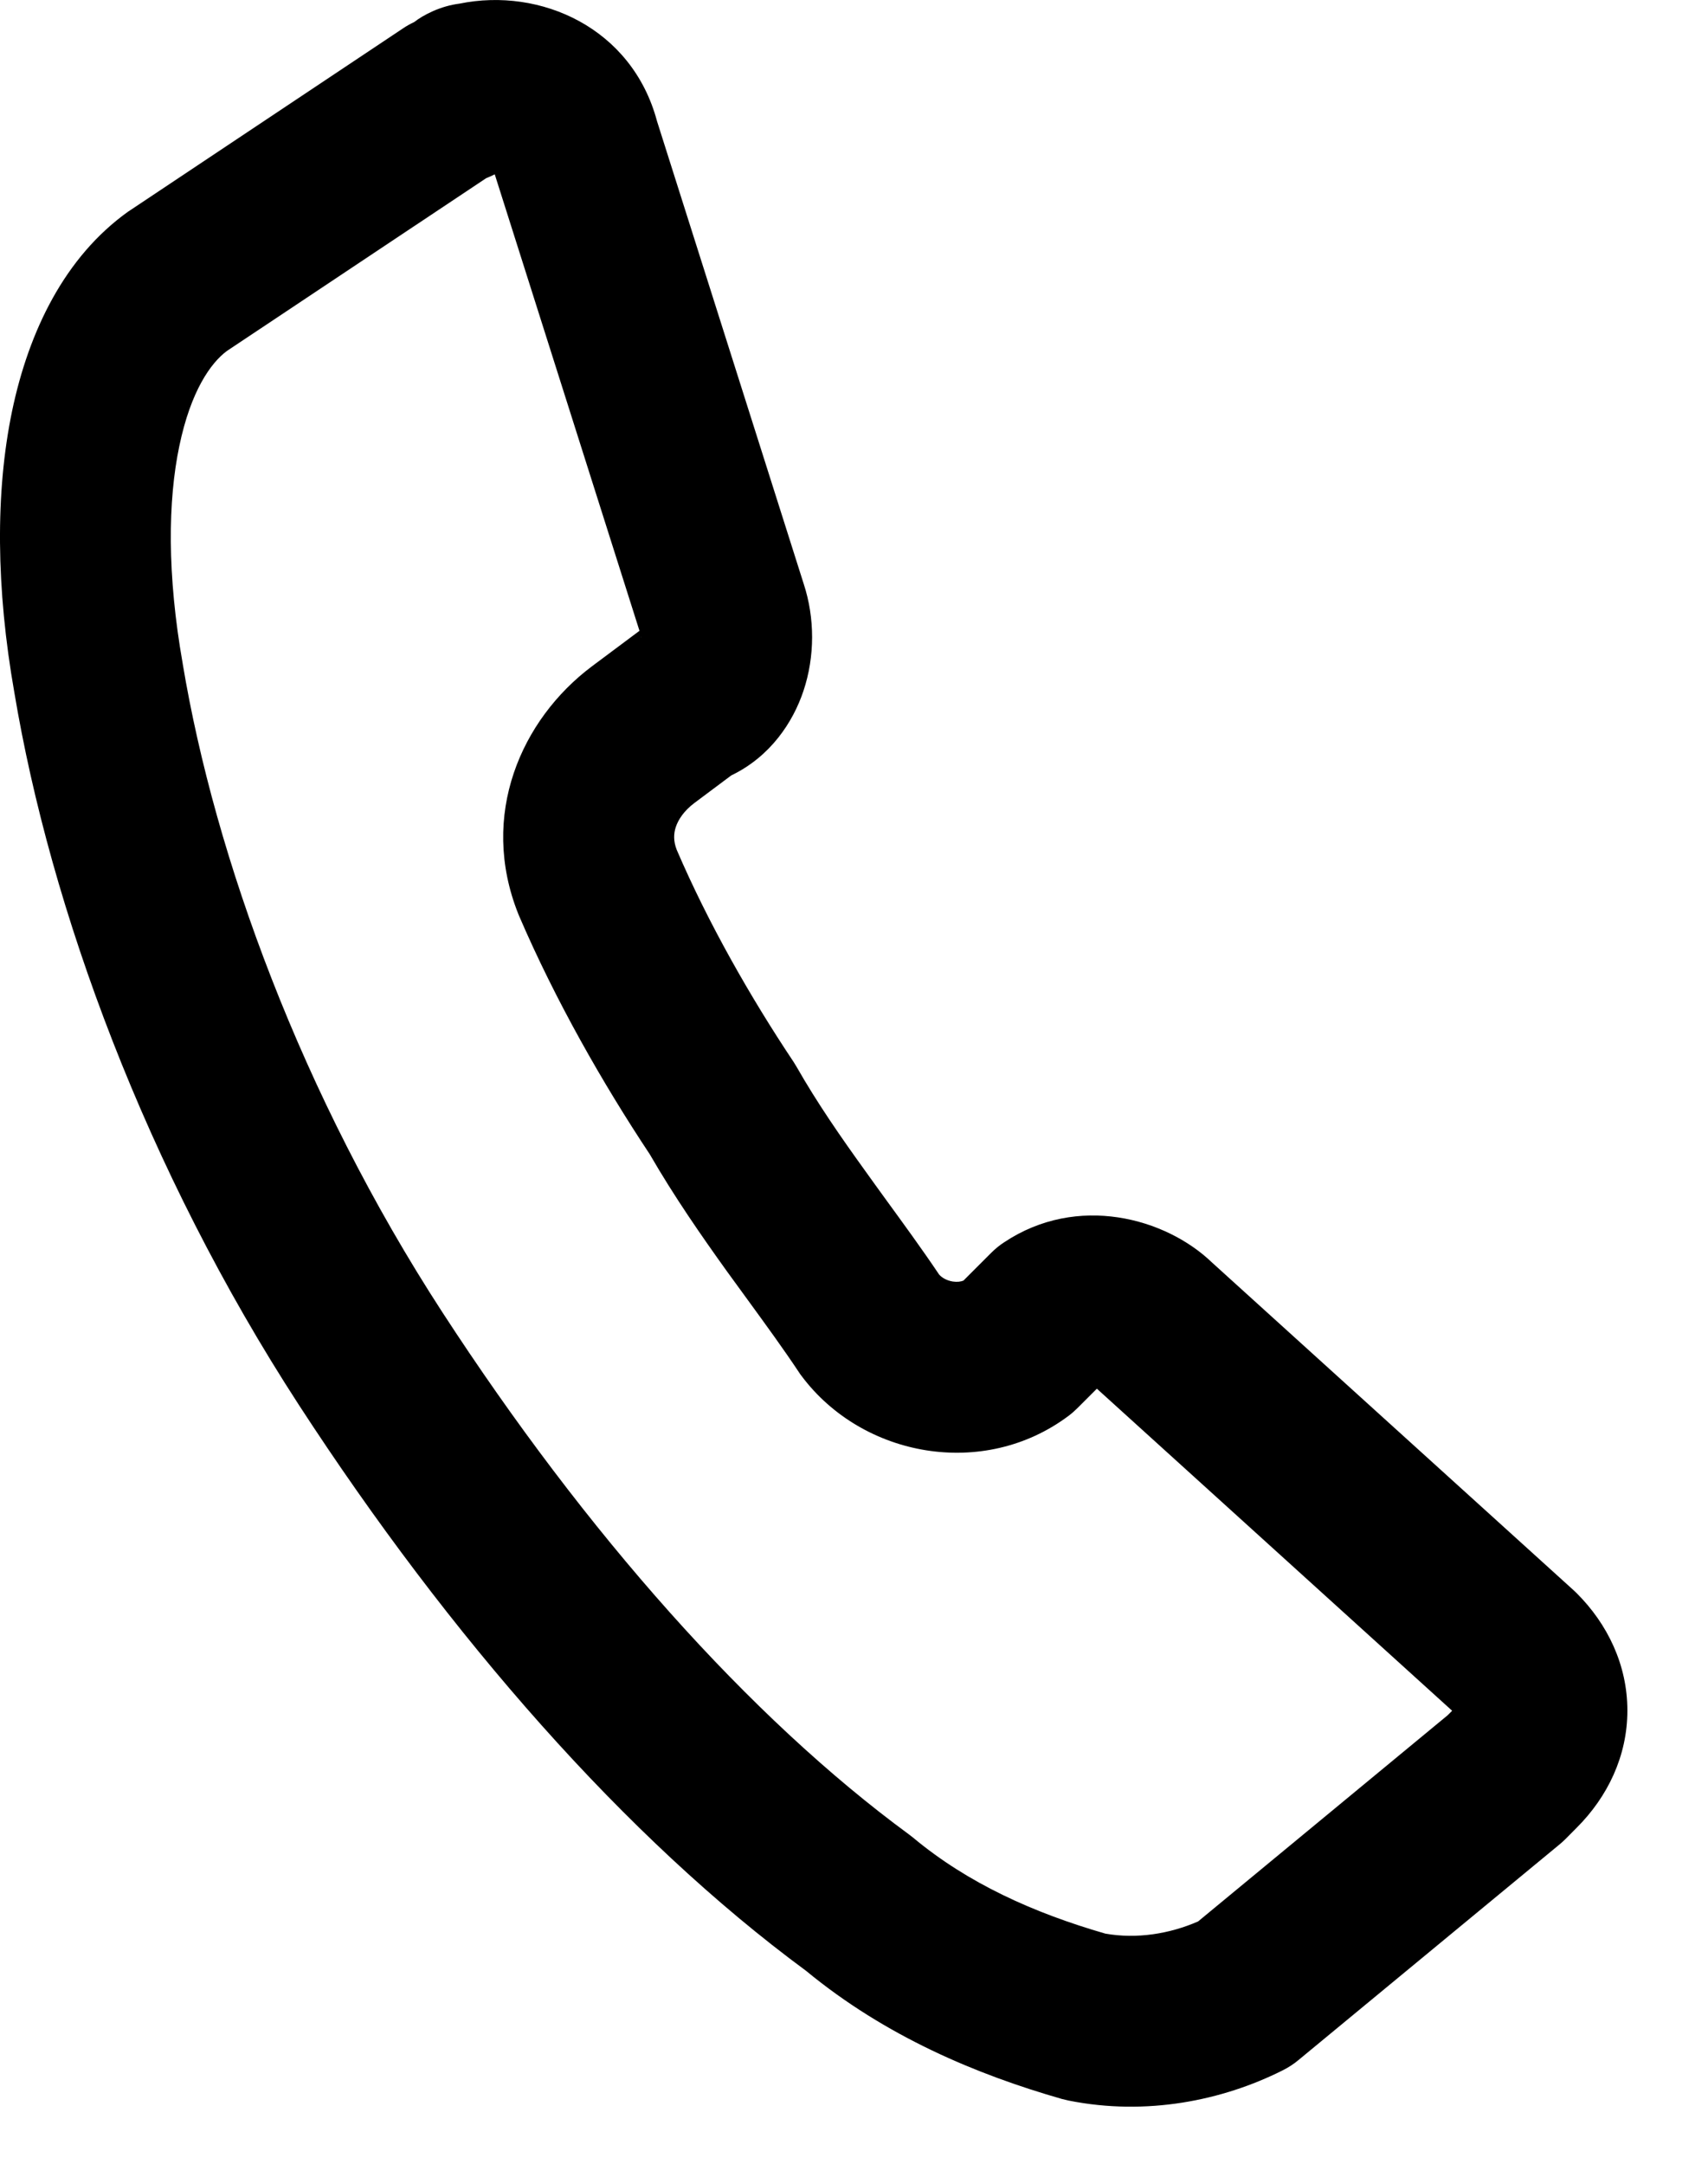 <svg width="15" height="19" viewBox="0 0 15 19" fill="none" xmlns="http://www.w3.org/2000/svg">
<path fill-rule="evenodd" clip-rule="evenodd" d="M4.345 1.531C4.321 1.543 4.296 1.554 4.269 1.565L1.991 3.083C1.852 3.187 1.676 3.431 1.575 3.916C1.474 4.398 1.467 5.046 1.604 5.824L1.605 5.831L1.605 5.831C1.887 7.521 2.646 9.616 3.885 11.523C5.148 13.466 6.584 15.082 7.984 16.109C7.996 16.118 8.008 16.127 8.02 16.137C8.502 16.539 9.081 16.798 9.707 16.979C9.983 17.028 10.273 16.981 10.522 16.872L12.713 15.062L12.753 15.022L9.633 12.194L9.465 12.362C9.44 12.387 9.413 12.411 9.385 12.432C8.638 12.992 7.574 12.796 7.04 12.083C7.031 12.072 7.023 12.06 7.016 12.049C6.879 11.843 6.733 11.643 6.573 11.423C6.512 11.339 6.449 11.253 6.383 11.162C6.16 10.851 5.922 10.509 5.706 10.135C5.293 9.513 4.877 8.783 4.559 8.043L4.552 8.026C4.205 7.158 4.578 6.317 5.197 5.852L5.197 5.852L5.596 5.554C5.602 5.549 5.609 5.544 5.616 5.539L4.345 1.531ZM5.632 5.59C5.632 5.591 5.632 5.592 5.632 5.593C5.632 5.596 5.632 5.598 5.632 5.598C5.632 5.598 5.632 5.596 5.633 5.593L5.633 5.594C5.633 5.594 5.633 5.593 5.633 5.593M5.77 1.064C5.551 0.245 4.747 -0.114 4.035 0.032C3.996 0.037 3.957 0.045 3.918 0.056C3.837 0.079 3.768 0.111 3.708 0.146C3.681 0.162 3.658 0.178 3.637 0.194C3.603 0.21 3.57 0.228 3.538 0.25L1.147 1.844C1.14 1.848 1.133 1.853 1.127 1.857C0.569 2.255 0.253 2.907 0.106 3.61C-0.042 4.322 -0.035 5.167 0.126 6.081C0.443 7.977 1.278 10.264 2.627 12.34C3.95 14.374 5.495 16.139 7.078 17.305C7.779 17.883 8.576 18.216 9.326 18.431C9.346 18.436 9.366 18.441 9.385 18.445C10.07 18.582 10.738 18.444 11.262 18.181C11.313 18.156 11.361 18.125 11.405 18.088L13.696 16.196C13.714 16.181 13.732 16.165 13.749 16.148L13.848 16.048L13.359 15.559L13.848 16.048C14.118 15.778 14.292 15.42 14.292 15.02C14.292 14.62 14.118 14.261 13.848 13.991C13.84 13.983 13.831 13.974 13.822 13.966L10.644 11.086C10.238 10.695 9.461 10.48 8.818 10.909C8.776 10.936 8.738 10.968 8.703 11.003L8.461 11.245C8.439 11.254 8.408 11.259 8.367 11.253C8.313 11.244 8.271 11.219 8.247 11.191C8.096 10.966 7.929 10.738 7.769 10.518C7.712 10.439 7.655 10.361 7.601 10.285C7.381 9.98 7.175 9.682 6.996 9.368C6.987 9.353 6.978 9.338 6.969 9.324C6.591 8.758 6.219 8.105 5.943 7.462C5.913 7.385 5.916 7.32 5.935 7.262C5.957 7.196 6.008 7.119 6.097 7.052L6.422 6.809C6.767 6.643 6.965 6.34 7.056 6.067C7.157 5.766 7.157 5.427 7.058 5.126L5.77 1.064Z" fill="currentColor"/>
</svg>
